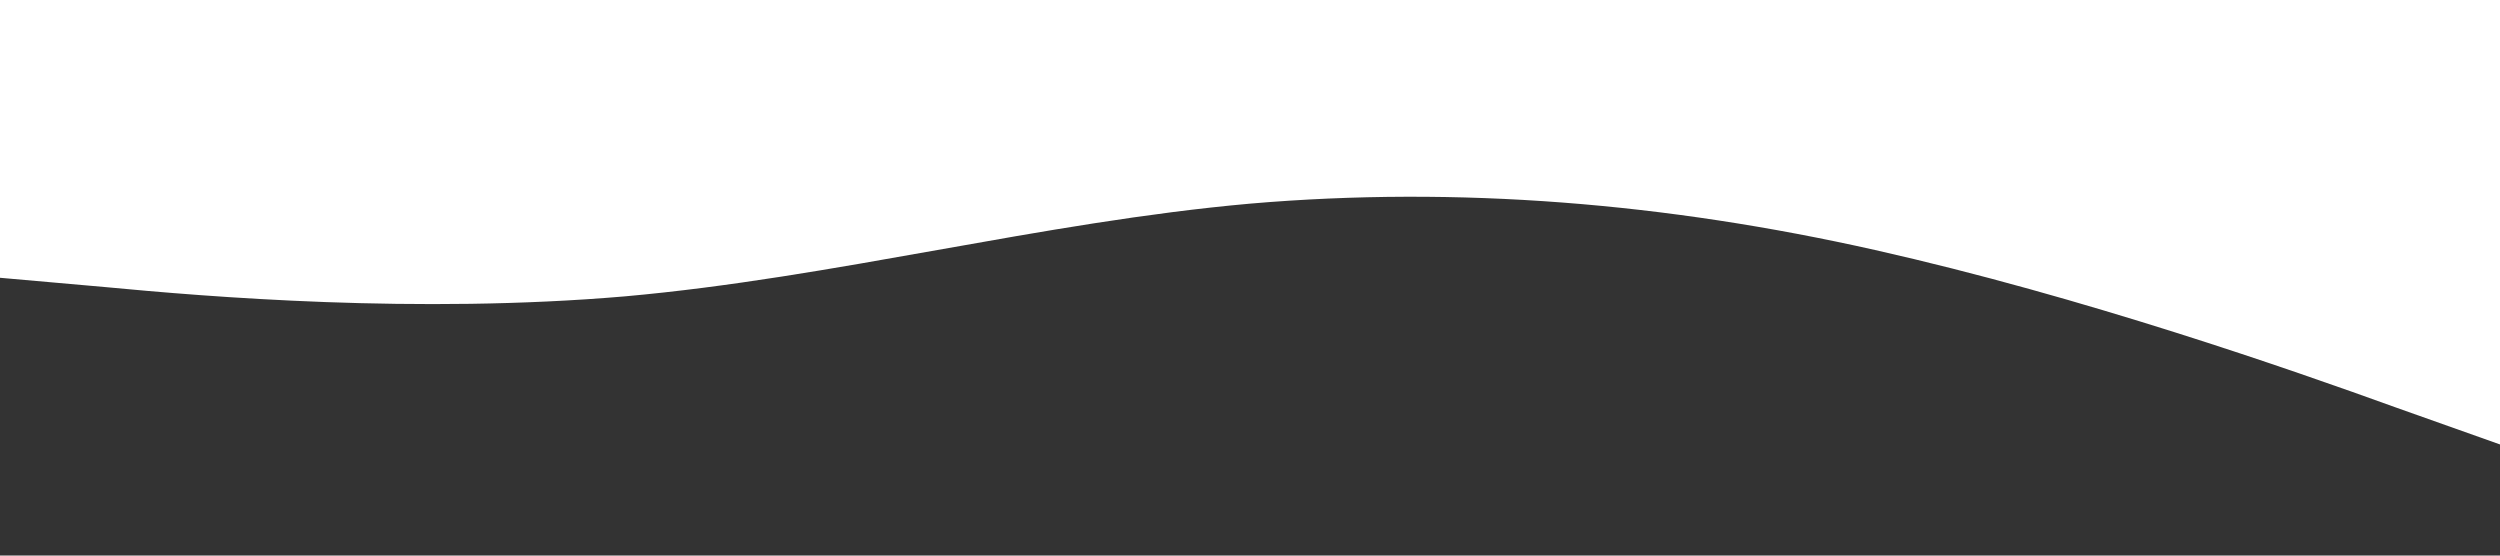<svg viewBox="0 0 1440 320" xmlns="http://www.w3.org/2000/svg" preserveAspectRatio="none">
    <rect x="0" y="0" width="1440" height="320" fill="#333333" stroke="none"/>
    <path fill="#ffffff" fill-opacity="1" d="
    M0,160
    L60,165.3
    C120,171,240,181,360,170.7
    C480,160,600,128,720,117.3
    C840,107,960,117,1080,144
    C1200,171,1320,213,1380,234.7
    L1440,256
    L1440,0
    L0,0
    Z">
        <animate attributeName="d" dur="12s" repeatCount="indefinite"
                 values="
        M0,160L60,165.3C120,171,240,181,360,170.7C480,160,600,128,720,117.3C840,107,960,117,1080,144C1200,171,1320,213,1380,234.7L1440,256L1440,0L0,0Z;
        M0,180L60,160C120,140,240,100,360,80C480,60,600,100,720,140C840,180,960,220,1080,240C1200,260,1320,250,1380,245L1440,240L1440,0L0,0Z;
        M0,160L60,165.3C120,171,240,181,360,170.7C480,160,600,128,720,117.3C840,107,960,117,1080,144C1200,171,1320,213,1380,234.7L1440,256L1440,0L0,0Z
      " />
    </path>
</svg>
